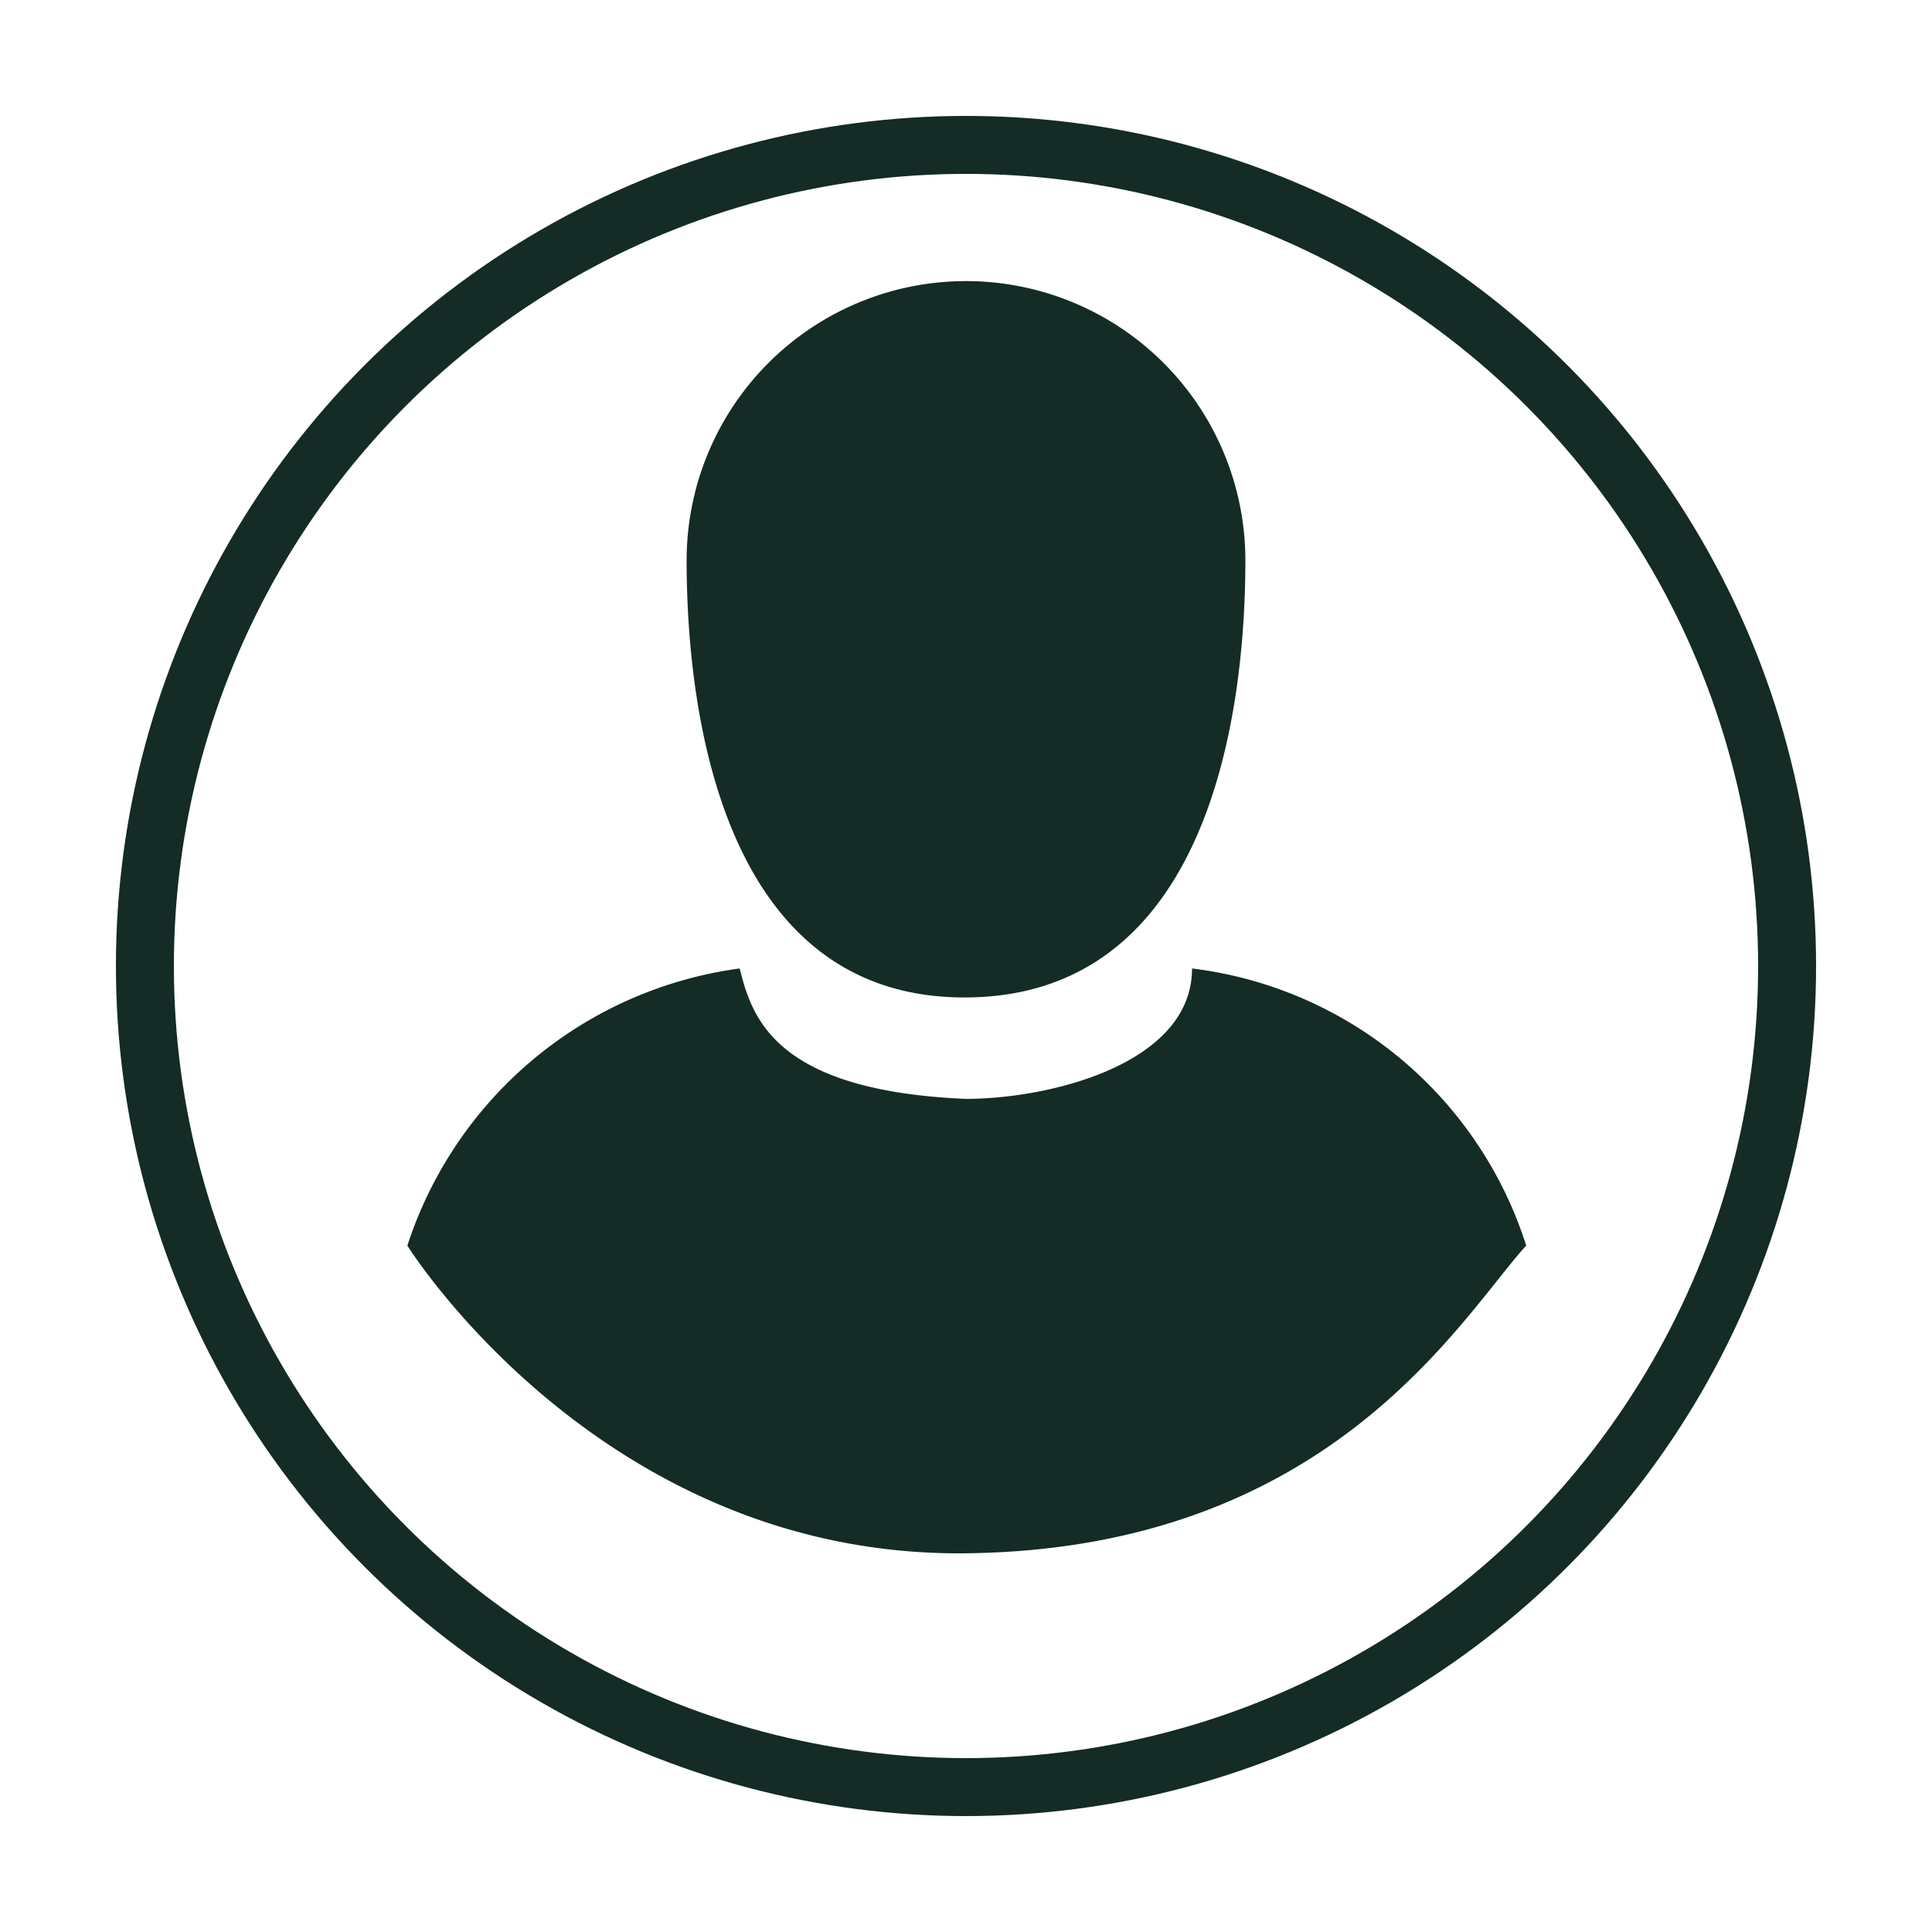 <svg xmlns="http://www.w3.org/2000/svg" xmlns:xlink="http://www.w3.org/1999/xlink" width="50" height="50" viewBox="0 0 50 50"><defs><style>.a{clip-path:url(#b);}.b,.e{fill:none;}.b{stroke:#142b26;stroke-width:1.5px;}.c{fill:#142b26;}.d{stroke:none;}</style><clipPath id="b"><rect width="50" height="50"/></clipPath></defs><g id="a" class="a"><g transform="translate(-159.852 -124.315)"><g class="b" transform="translate(162.852 127.315)"><circle class="d" cx="22" cy="22" r="22"/><circle class="e" cx="22" cy="22" r="21.25"/></g><path class="c" d="M4179,227.446a10.513,10.513,0,0,1,8.6-7.172c.316,1.266.9,3.164,5.854,3.375,2.162,0,5.853-.9,5.853-3.375a10.4,10.4,0,0,1,8.648,7.172c-1.687,1.846-5.062,7.857-14.5,7.963S4179,227.446,4179,227.446Z" transform="translate(-4008.605 -70.895)"/><path class="c" d="M7.23,0a7.23,7.23,0,0,1,7.23,7.23c0,3.993-.955,11.278-7.23,11.309S0,11.223,0,7.23A7.23,7.23,0,0,1,7.23,0Z" transform="translate(177.622 131.59)"/></g></g></svg>